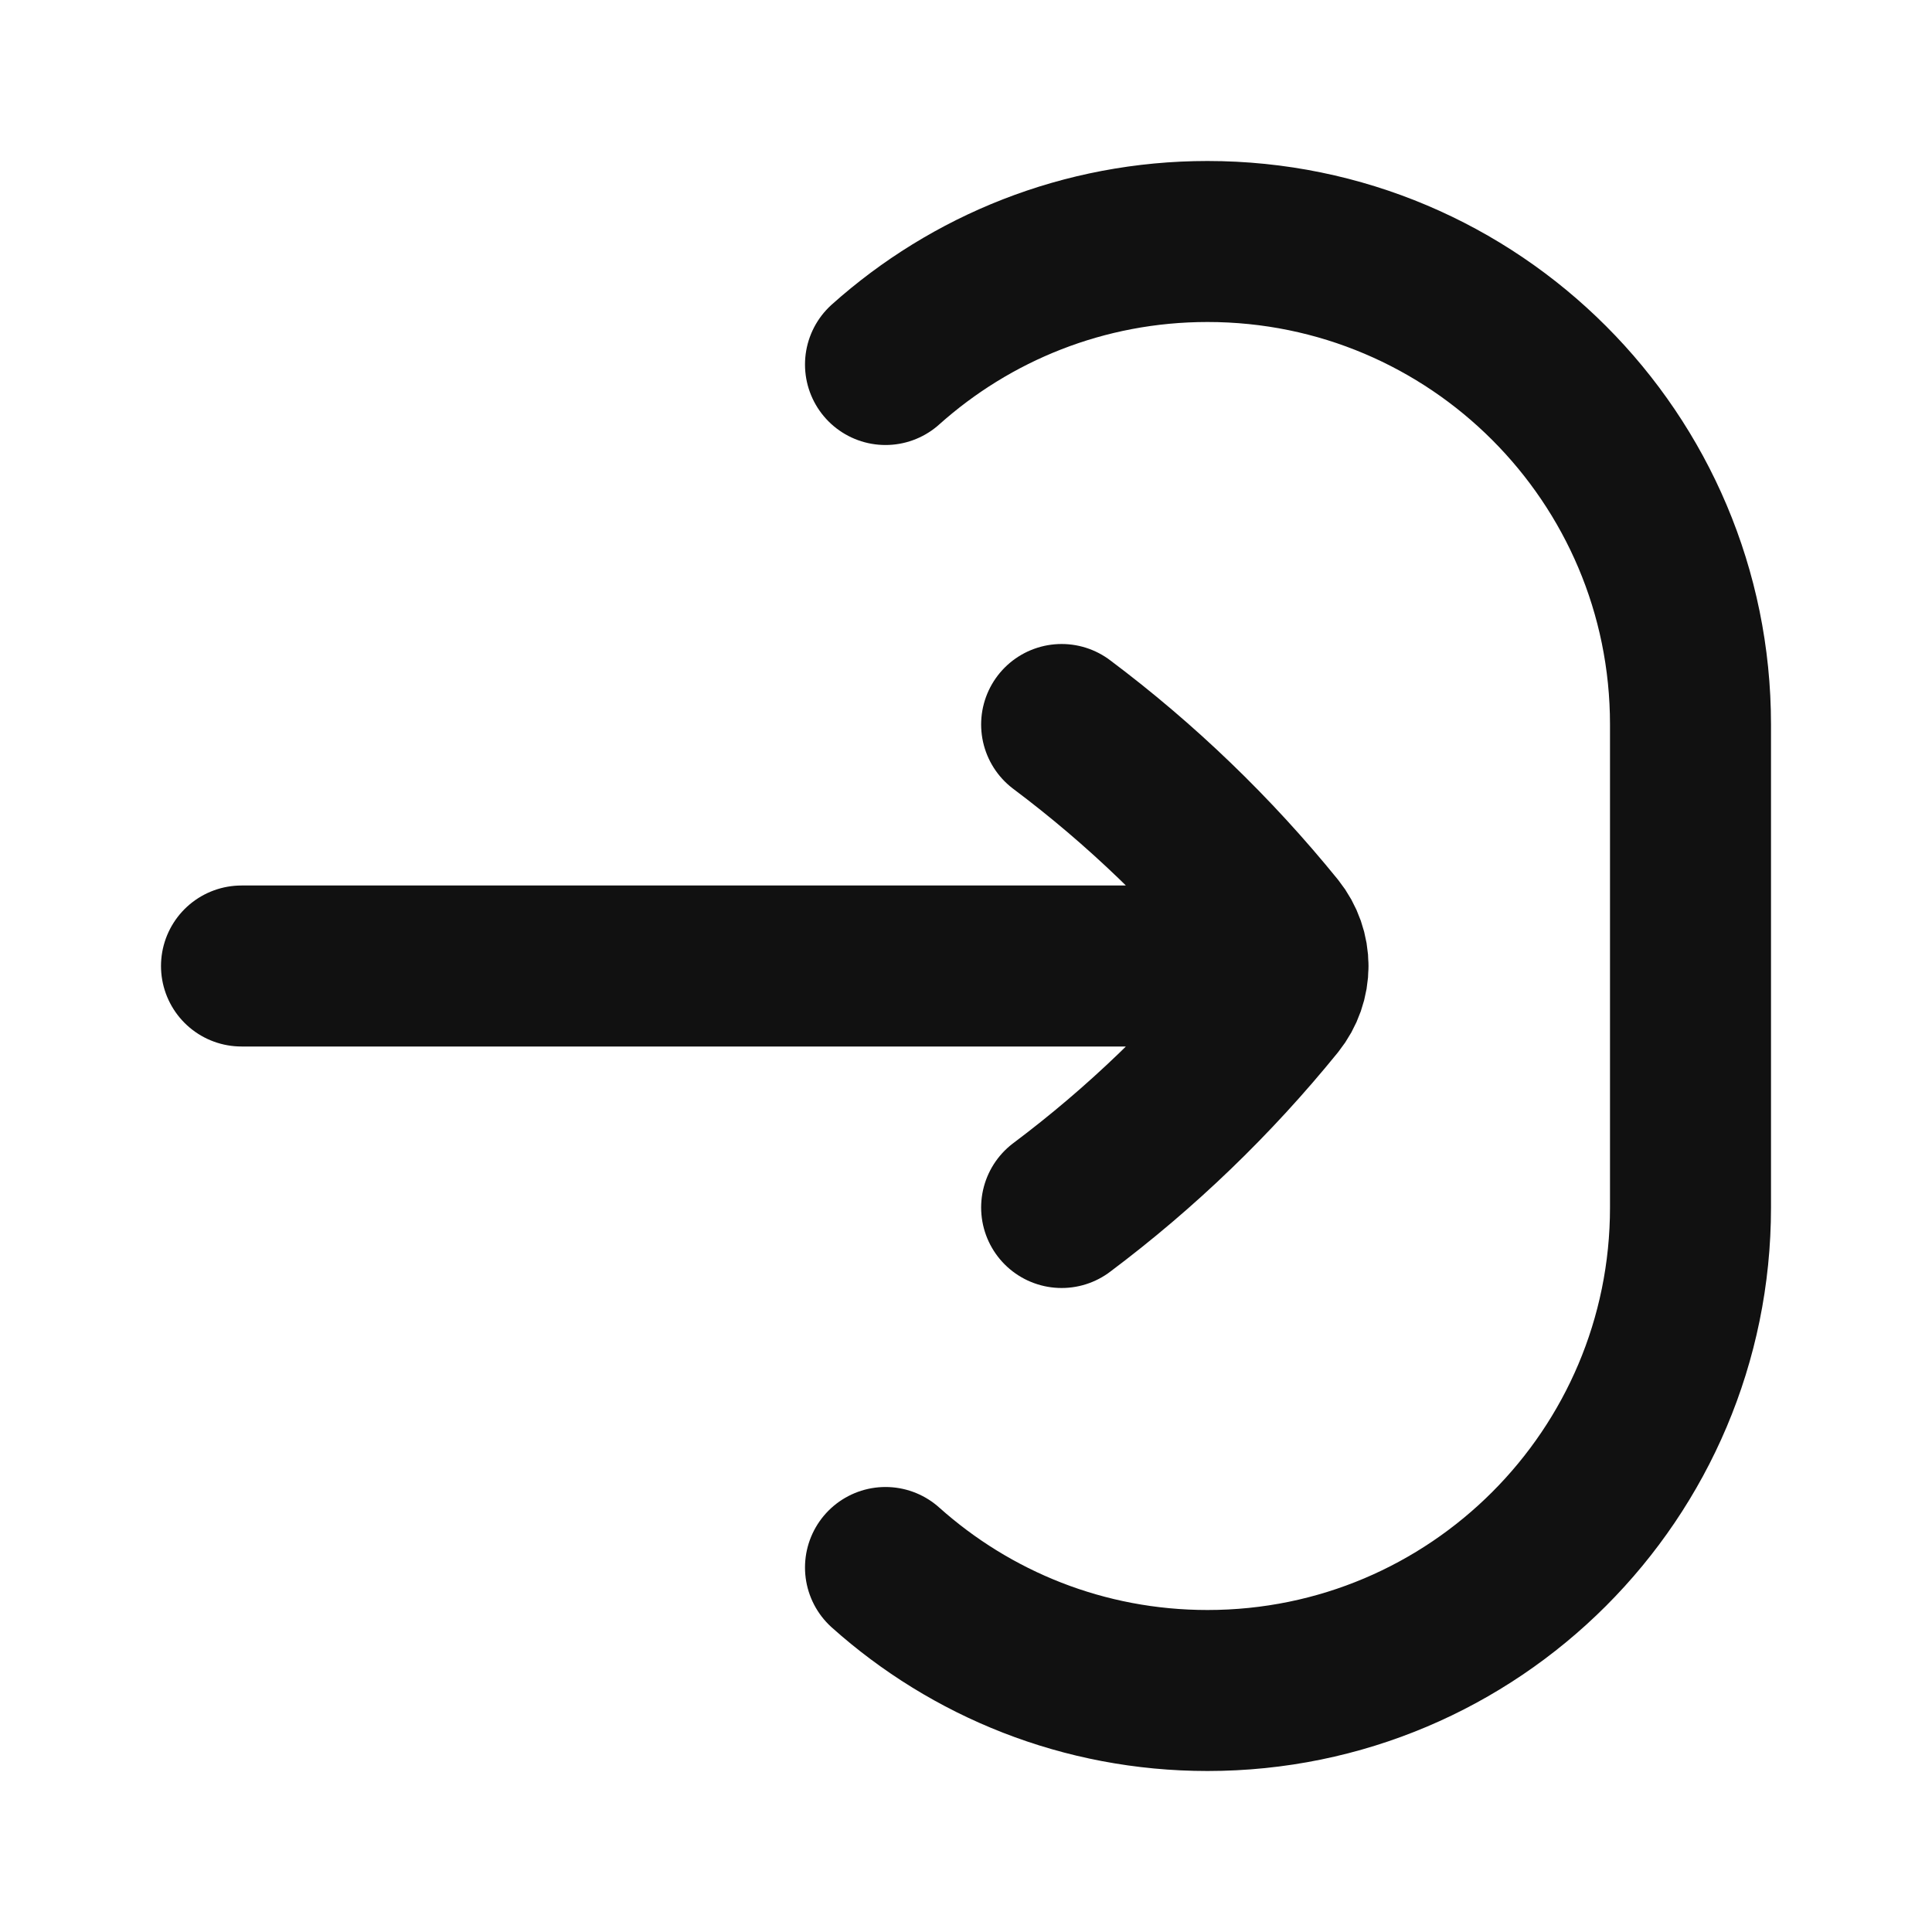 <svg width="24" height="24" viewBox="0 0 24 24" fill="none" xmlns="http://www.w3.org/2000/svg">
<path d="M13.188 9C14.175 9.74 15.067 10.599 15.843 11.556C15.947 11.686 16 11.843 16 12M13.188 15C14.175 14.26 15.067 13.401 15.843 12.444C15.947 12.314 16 12.157 16 12M16 12H3M11 4.528C12.062 3.578 13.463 3 15 3C18.314 3 21 5.686 21 9V15C21 18.314 18.314 21 15 21C13.463 21 12.062 20.422 11 19.472" stroke="#111111" stroke-width="2" stroke-linecap="round" stroke-linejoin="round"/>
</svg>
